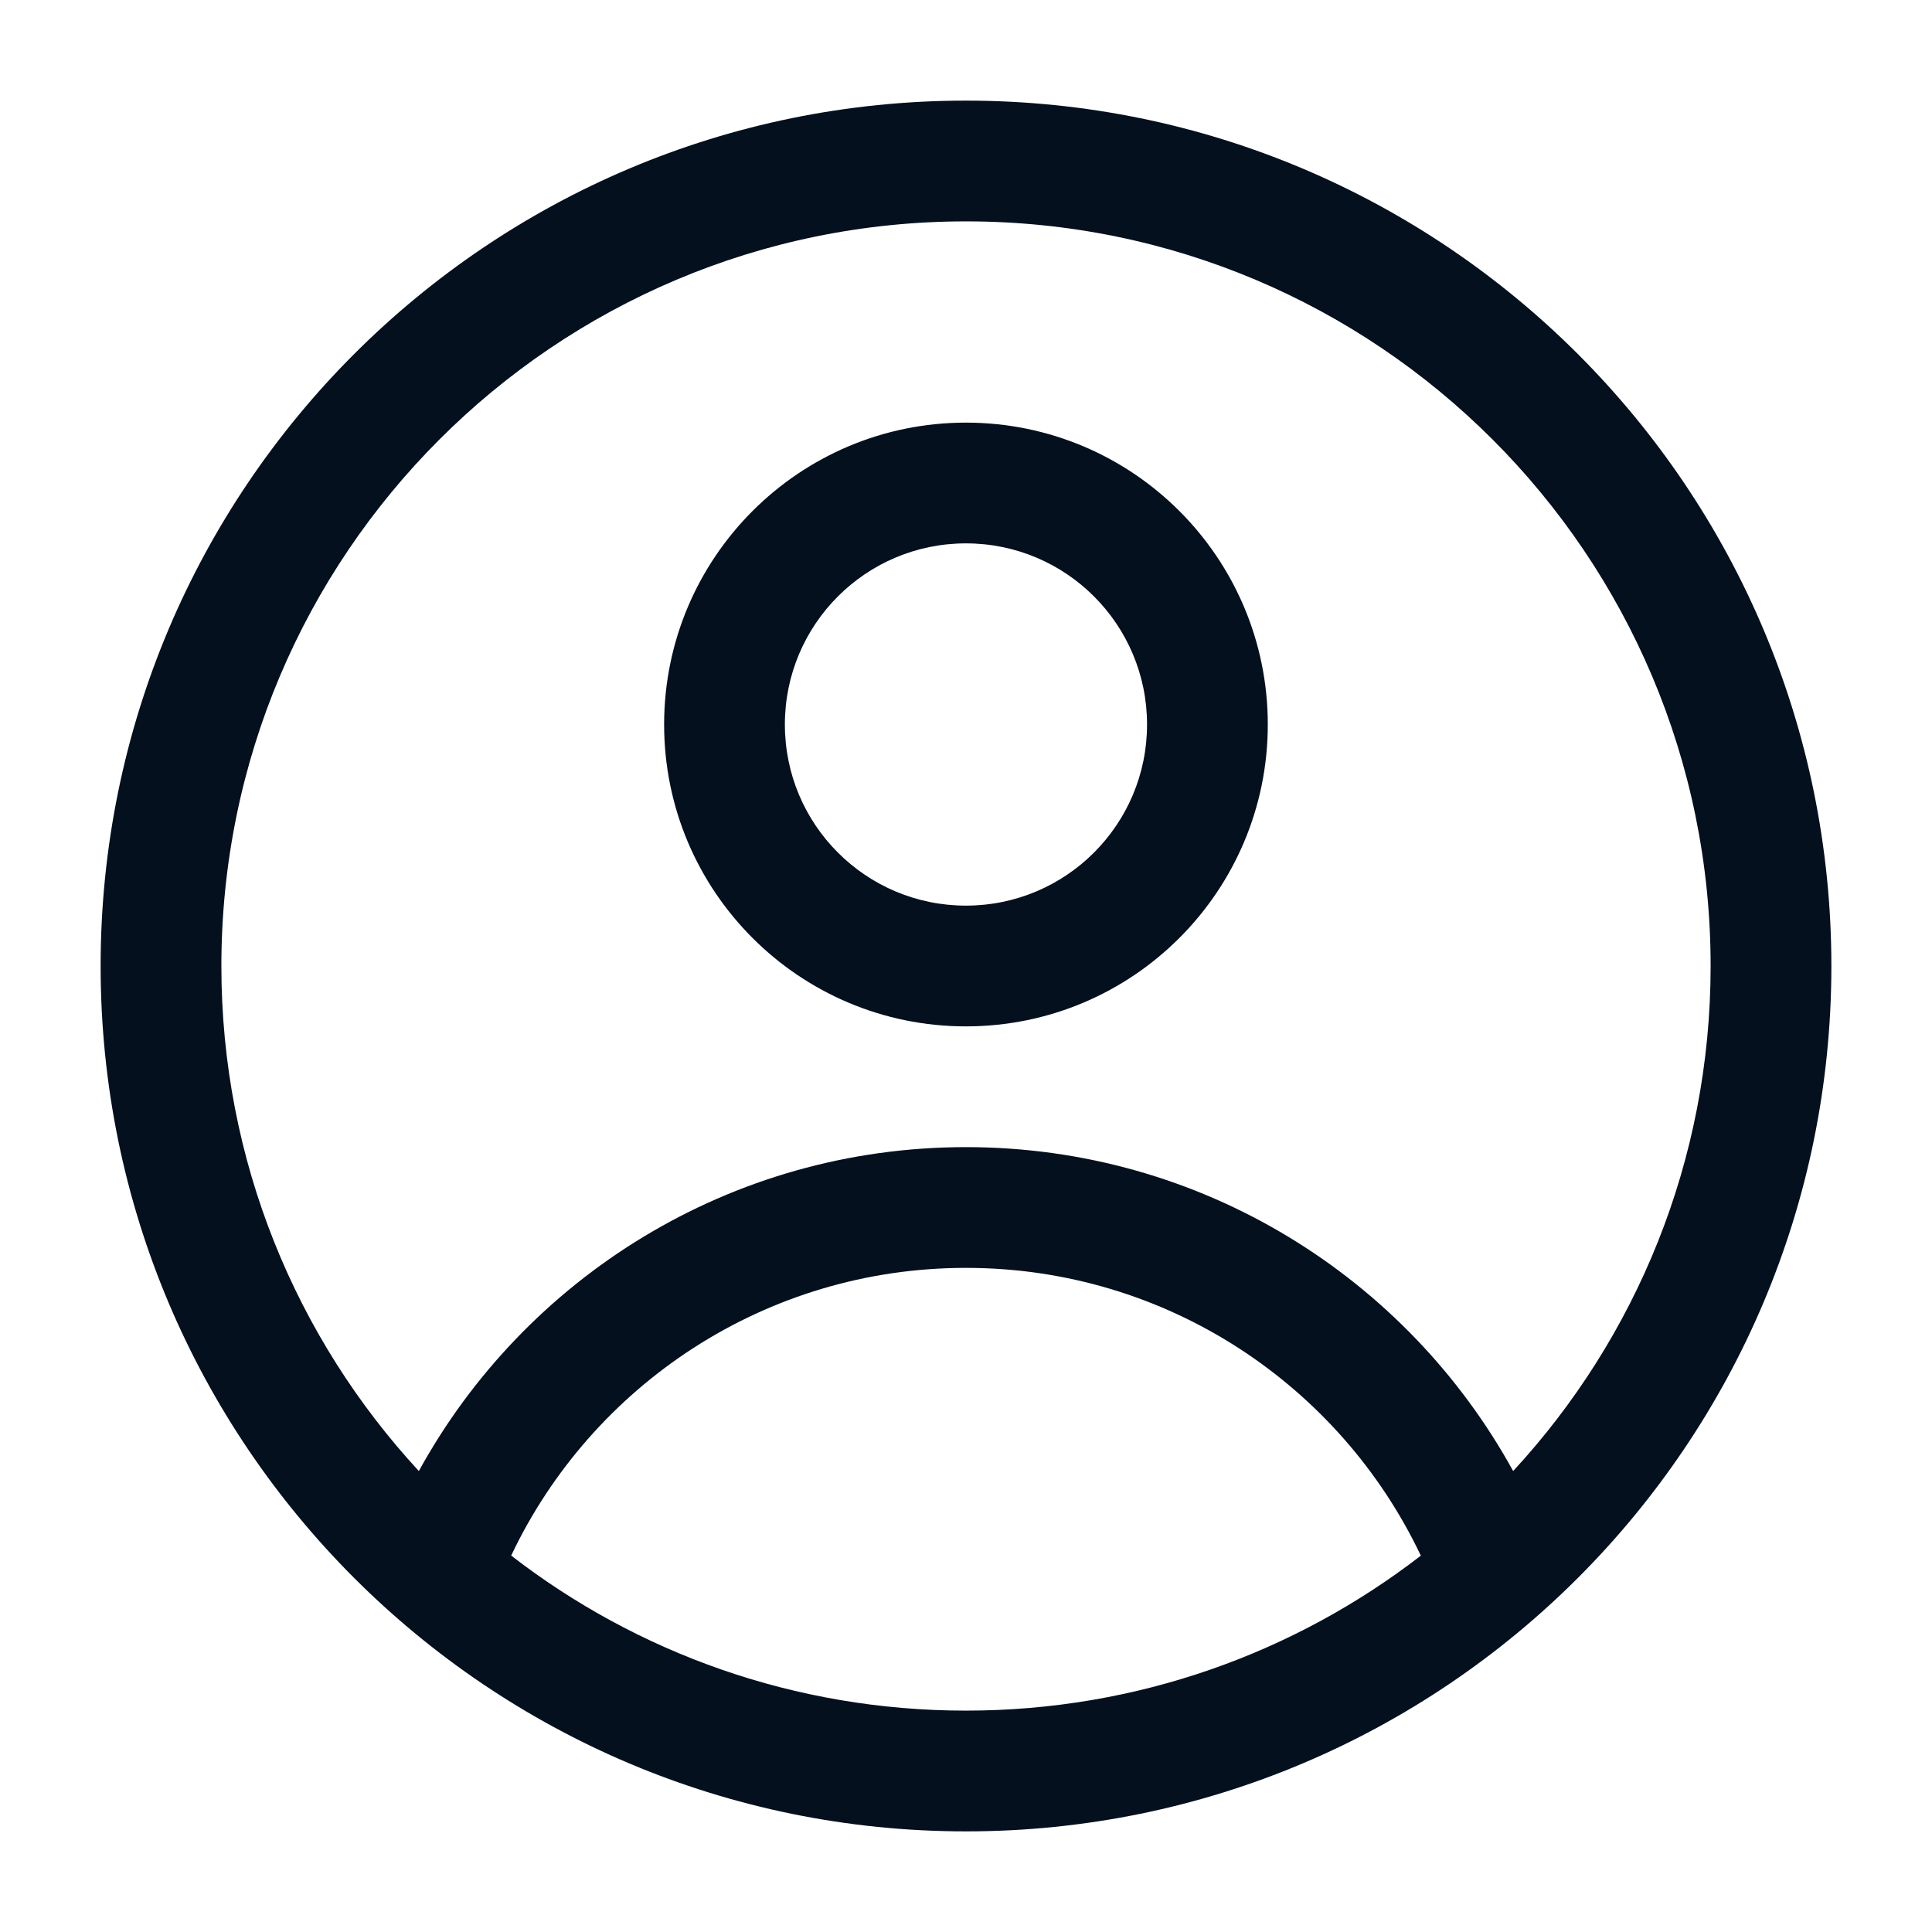 <svg width="24" height="24" viewBox="0 0 24 24" fill="none" xmlns="http://www.w3.org/2000/svg">
<path fill-rule="evenodd" clip-rule="evenodd" d="M2.75 12C2.75 6.891 6.891 2.75 12 2.75C17.109 2.75 21.25 6.891 21.25 12C21.25 14.421 20.32 16.625 18.797 18.274C17.479 15.876 14.929 14.25 11.999 14.25C9.07 14.25 6.52 15.875 5.203 18.274C3.68 16.625 2.75 14.421 2.75 12ZM6.35 19.324C7.912 20.532 9.872 21.25 12 21.25C14.127 21.25 16.087 20.532 17.65 19.325C16.647 17.211 14.494 15.75 11.999 15.75C9.505 15.75 7.352 17.211 6.35 19.324ZM12 1.25C6.063 1.25 1.25 6.063 1.25 12C1.25 17.937 6.063 22.75 12 22.75C17.937 22.75 22.75 17.937 22.75 12C22.75 6.063 17.937 1.25 12 1.25ZM9.75 9C9.75 7.757 10.757 6.75 11.999 6.75C13.242 6.75 14.249 7.757 14.249 9C14.249 10.243 13.242 11.25 11.999 11.25C10.757 11.25 9.75 10.243 9.75 9ZM11.999 5.25C9.928 5.25 8.25 6.929 8.25 9C8.25 11.071 9.928 12.75 11.999 12.75C14.071 12.75 15.749 11.071 15.749 9C15.749 6.929 14.071 5.25 11.999 5.25Z" fill="#04101E"/>
</svg>
